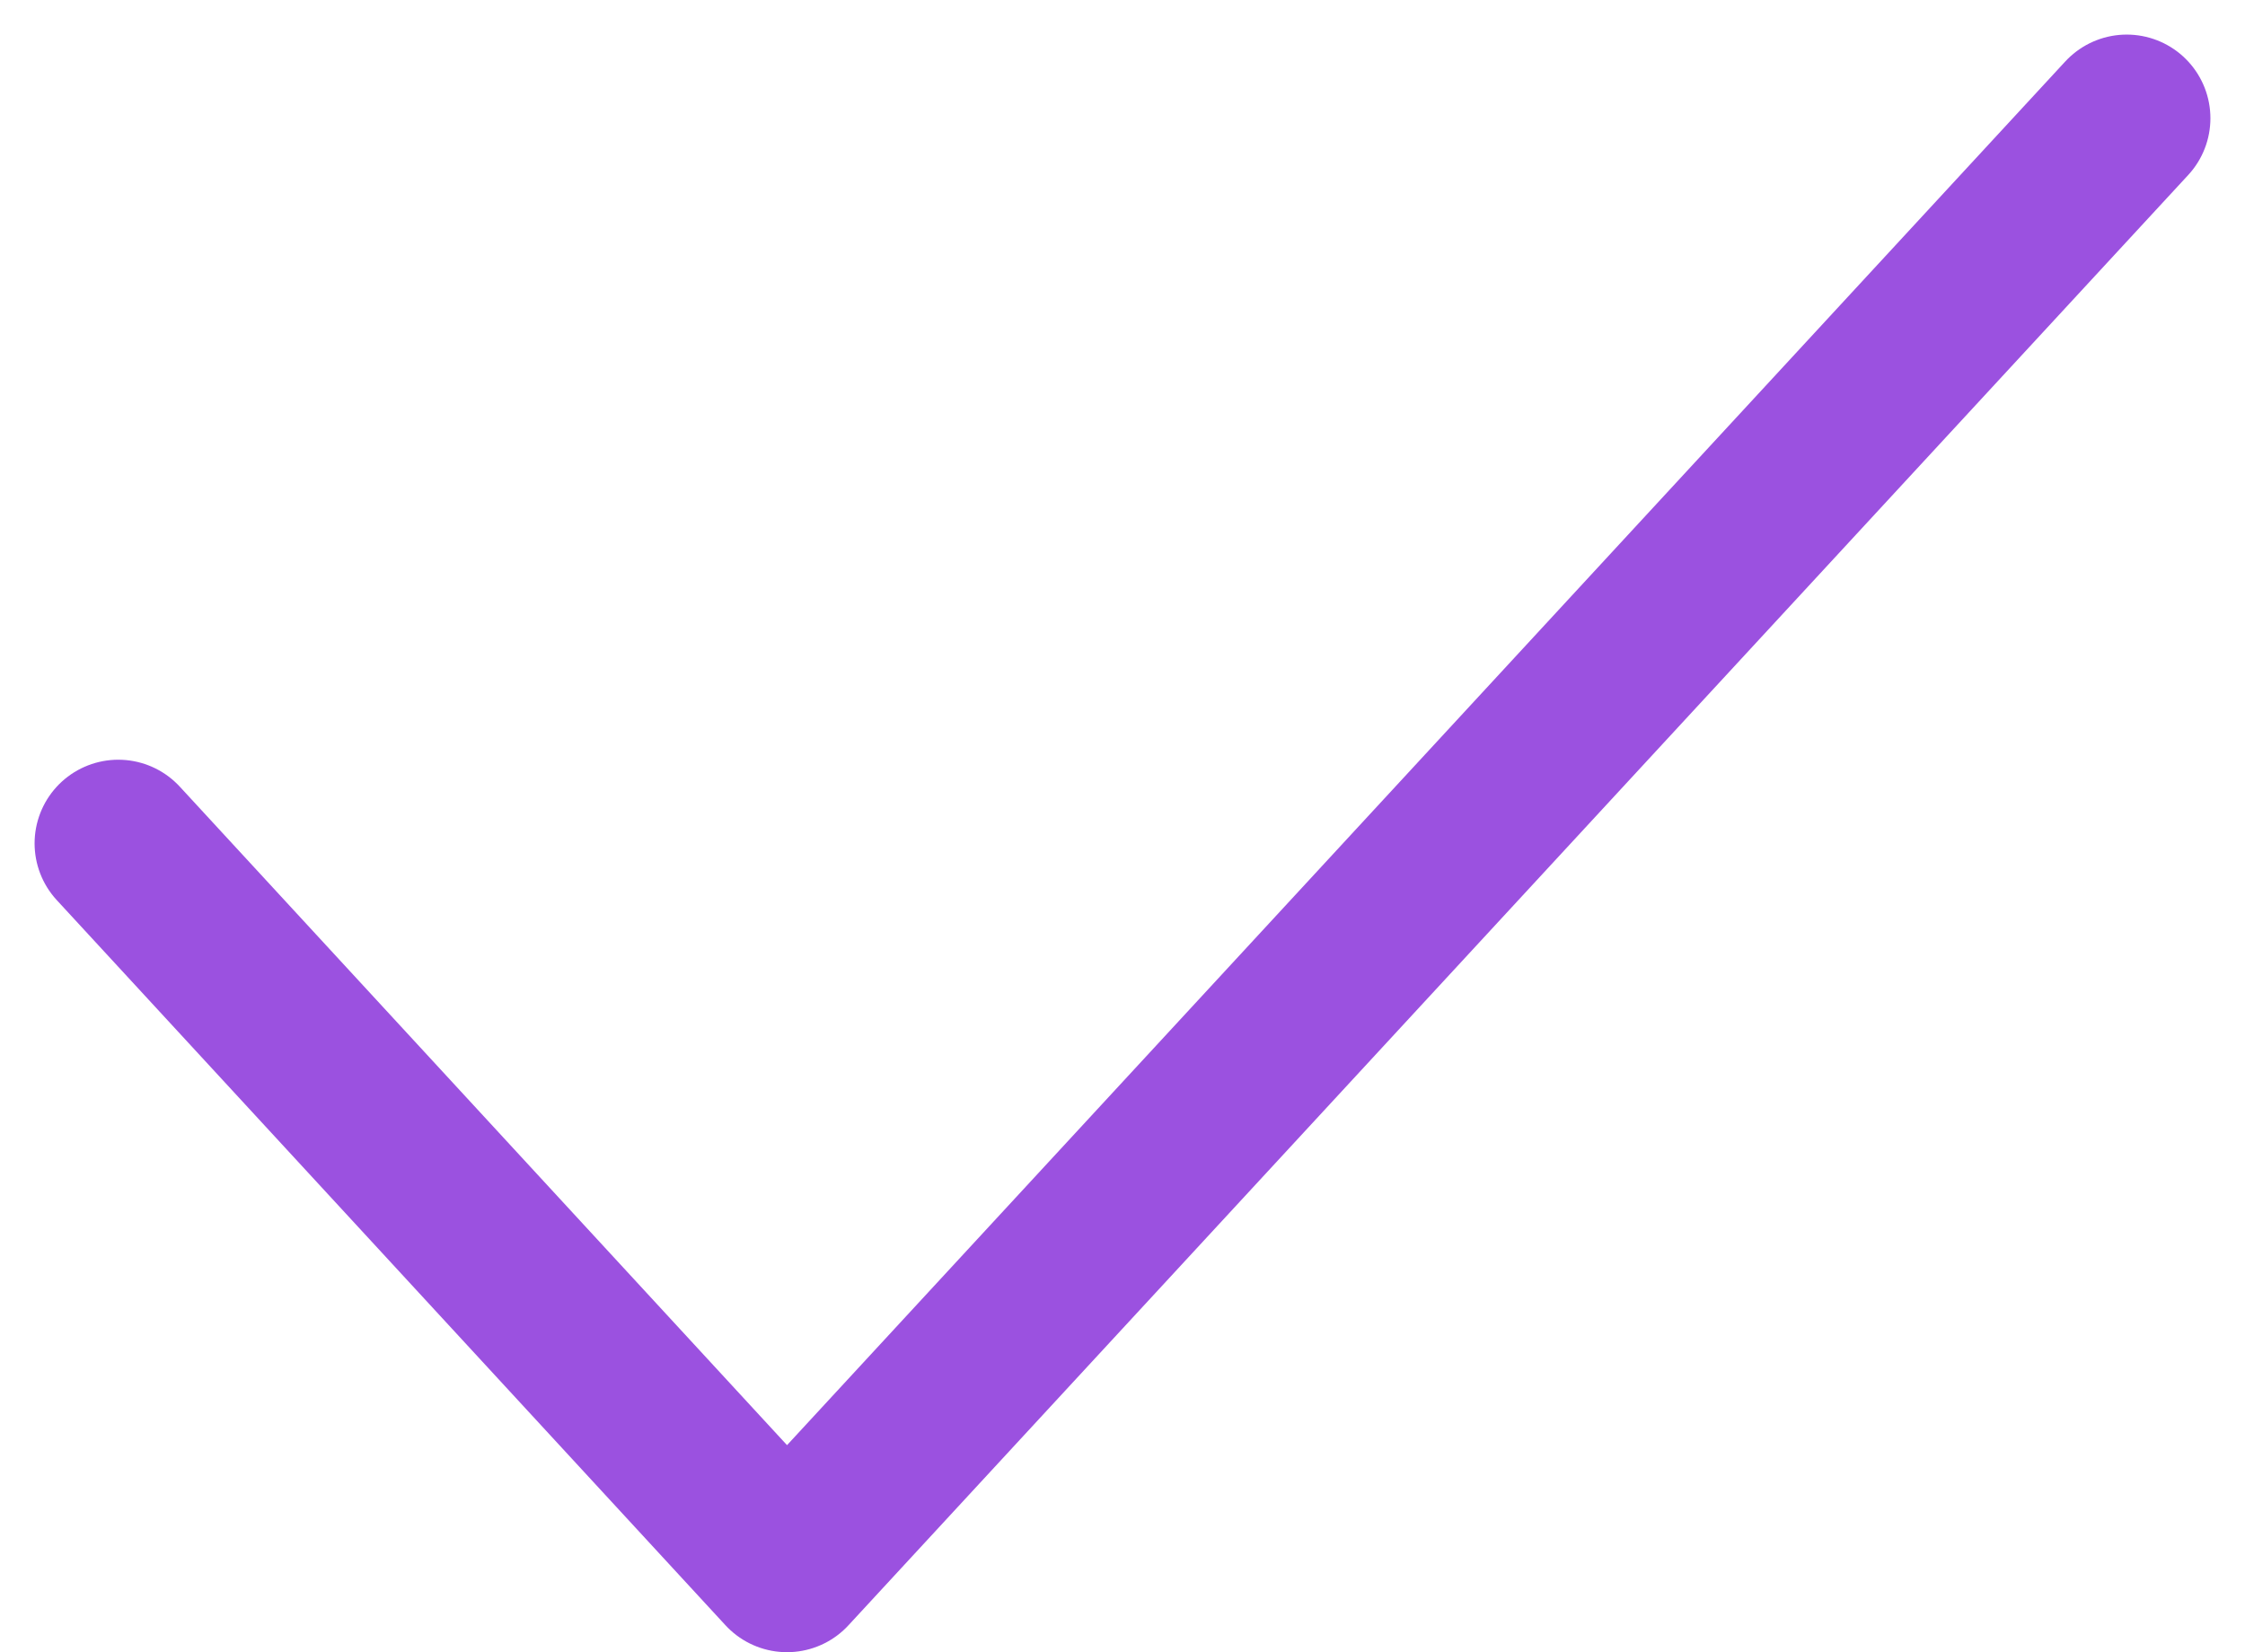 <svg xmlns="http://www.w3.org/2000/svg" width="20.12" height="14.81" viewBox="0 0 20.12 14.81">
  <path id="Vector" d="M0,6.5,5.993,13,18,0" transform="translate(1.06 1.06)" fill="none" stroke="#9b51e0" stroke-linecap="round" stroke-linejoin="round" stroke-width="1.5"/>
</svg>
